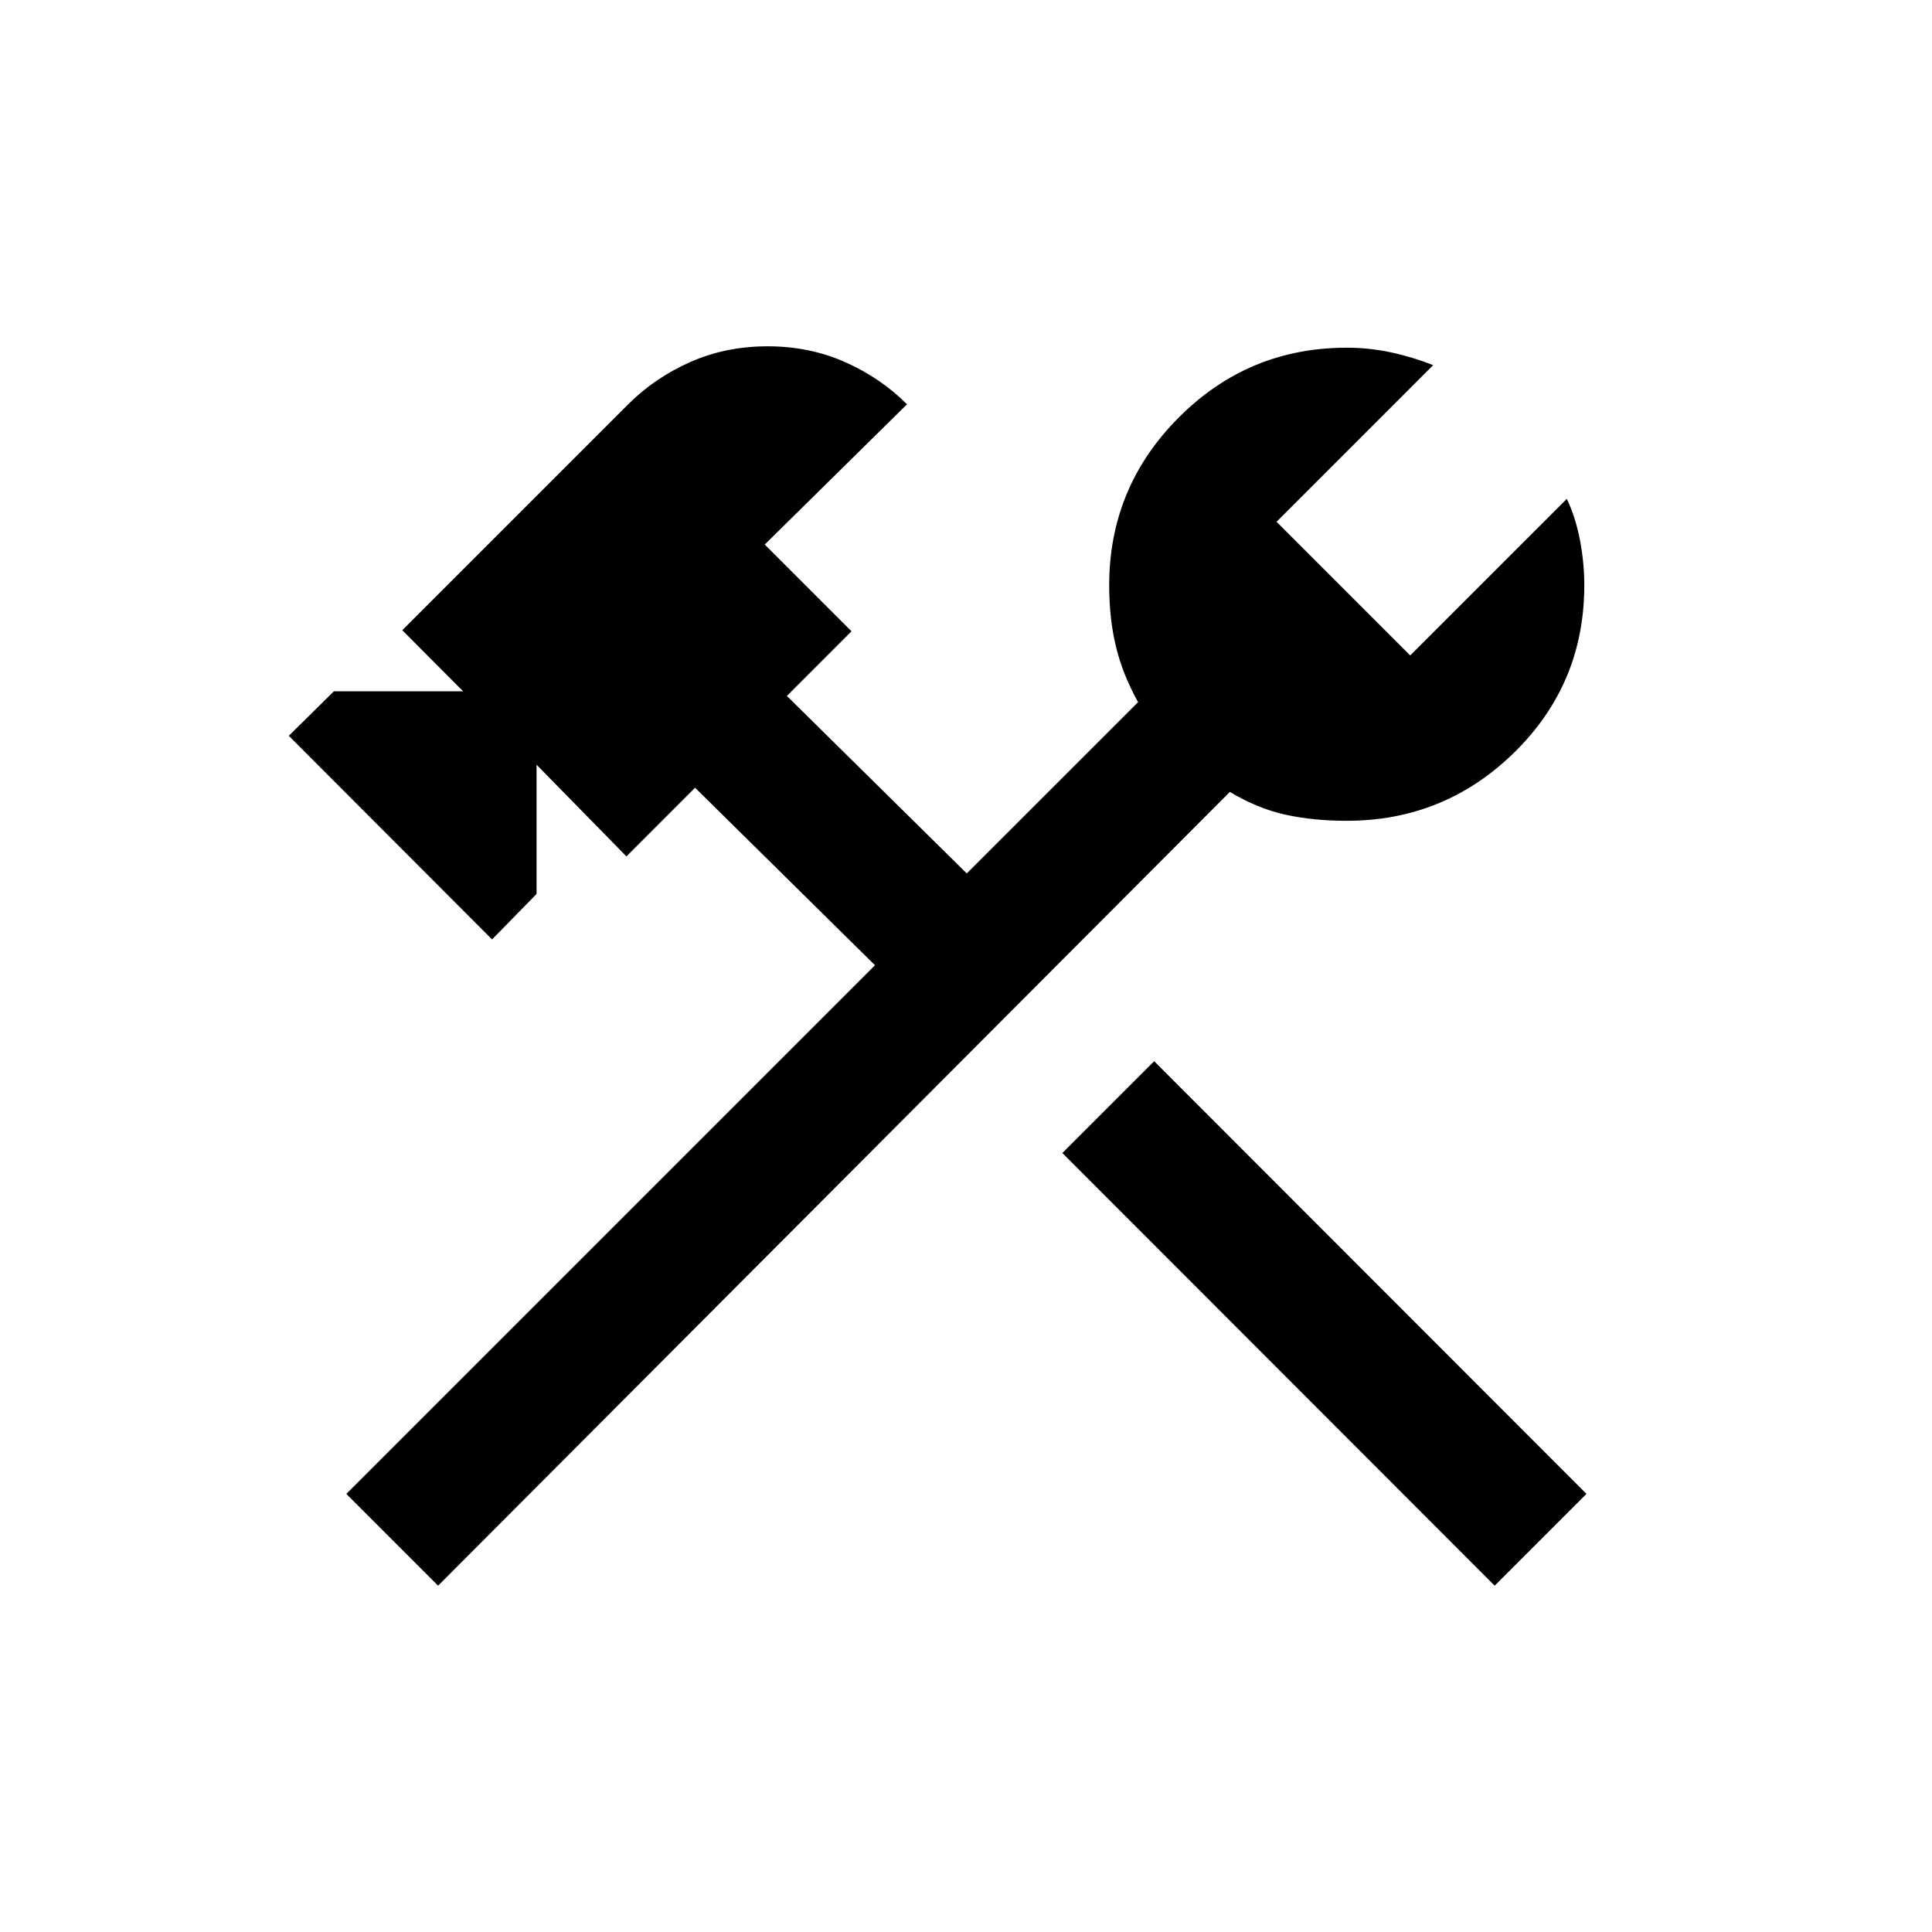 <svg xmlns="http://www.w3.org/2000/svg" height="20" viewBox="0 -960 960 960" width="20"><path d="m742.69-172.08-214.81-215 45.62-45.61 214.81 215-45.62 45.61Zm-525 0-45.61-45.61 262.69-262.69-89.39-88.2-34.11 34.12L266.62-580v64.19l-22.12 22.62-101-101.2 22.42-22.11h64.2l-30.23-30.35 112.26-112.26q13.12-13.12 30.79-20.97 17.67-7.84 38.48-7.84 20.81 0 38.48 7.84 17.67 7.85 30.79 20.97L380-689.42l43.11 43.11L391-614.19 480.38-526l85.12-85.11q-7.69-13.85-11.02-27.72-3.33-13.86-3.33-30.36 0-48.69 34.58-83.37 34.58-34.67 83.46-34.67 11.19 0 22.02 2.33 10.83 2.32 20.9 6.36l-77.8 77.81 66.42 66.42 77.81-77.8q4.34 9.07 6.52 20.4 2.17 11.33 2.17 22.52 0 48.88-34.67 82.96-34.68 34.08-83.37 34.08-16.5 0-30.36-3.02-13.87-3.02-27.72-11.33L217.69-172.08Z"/></svg>